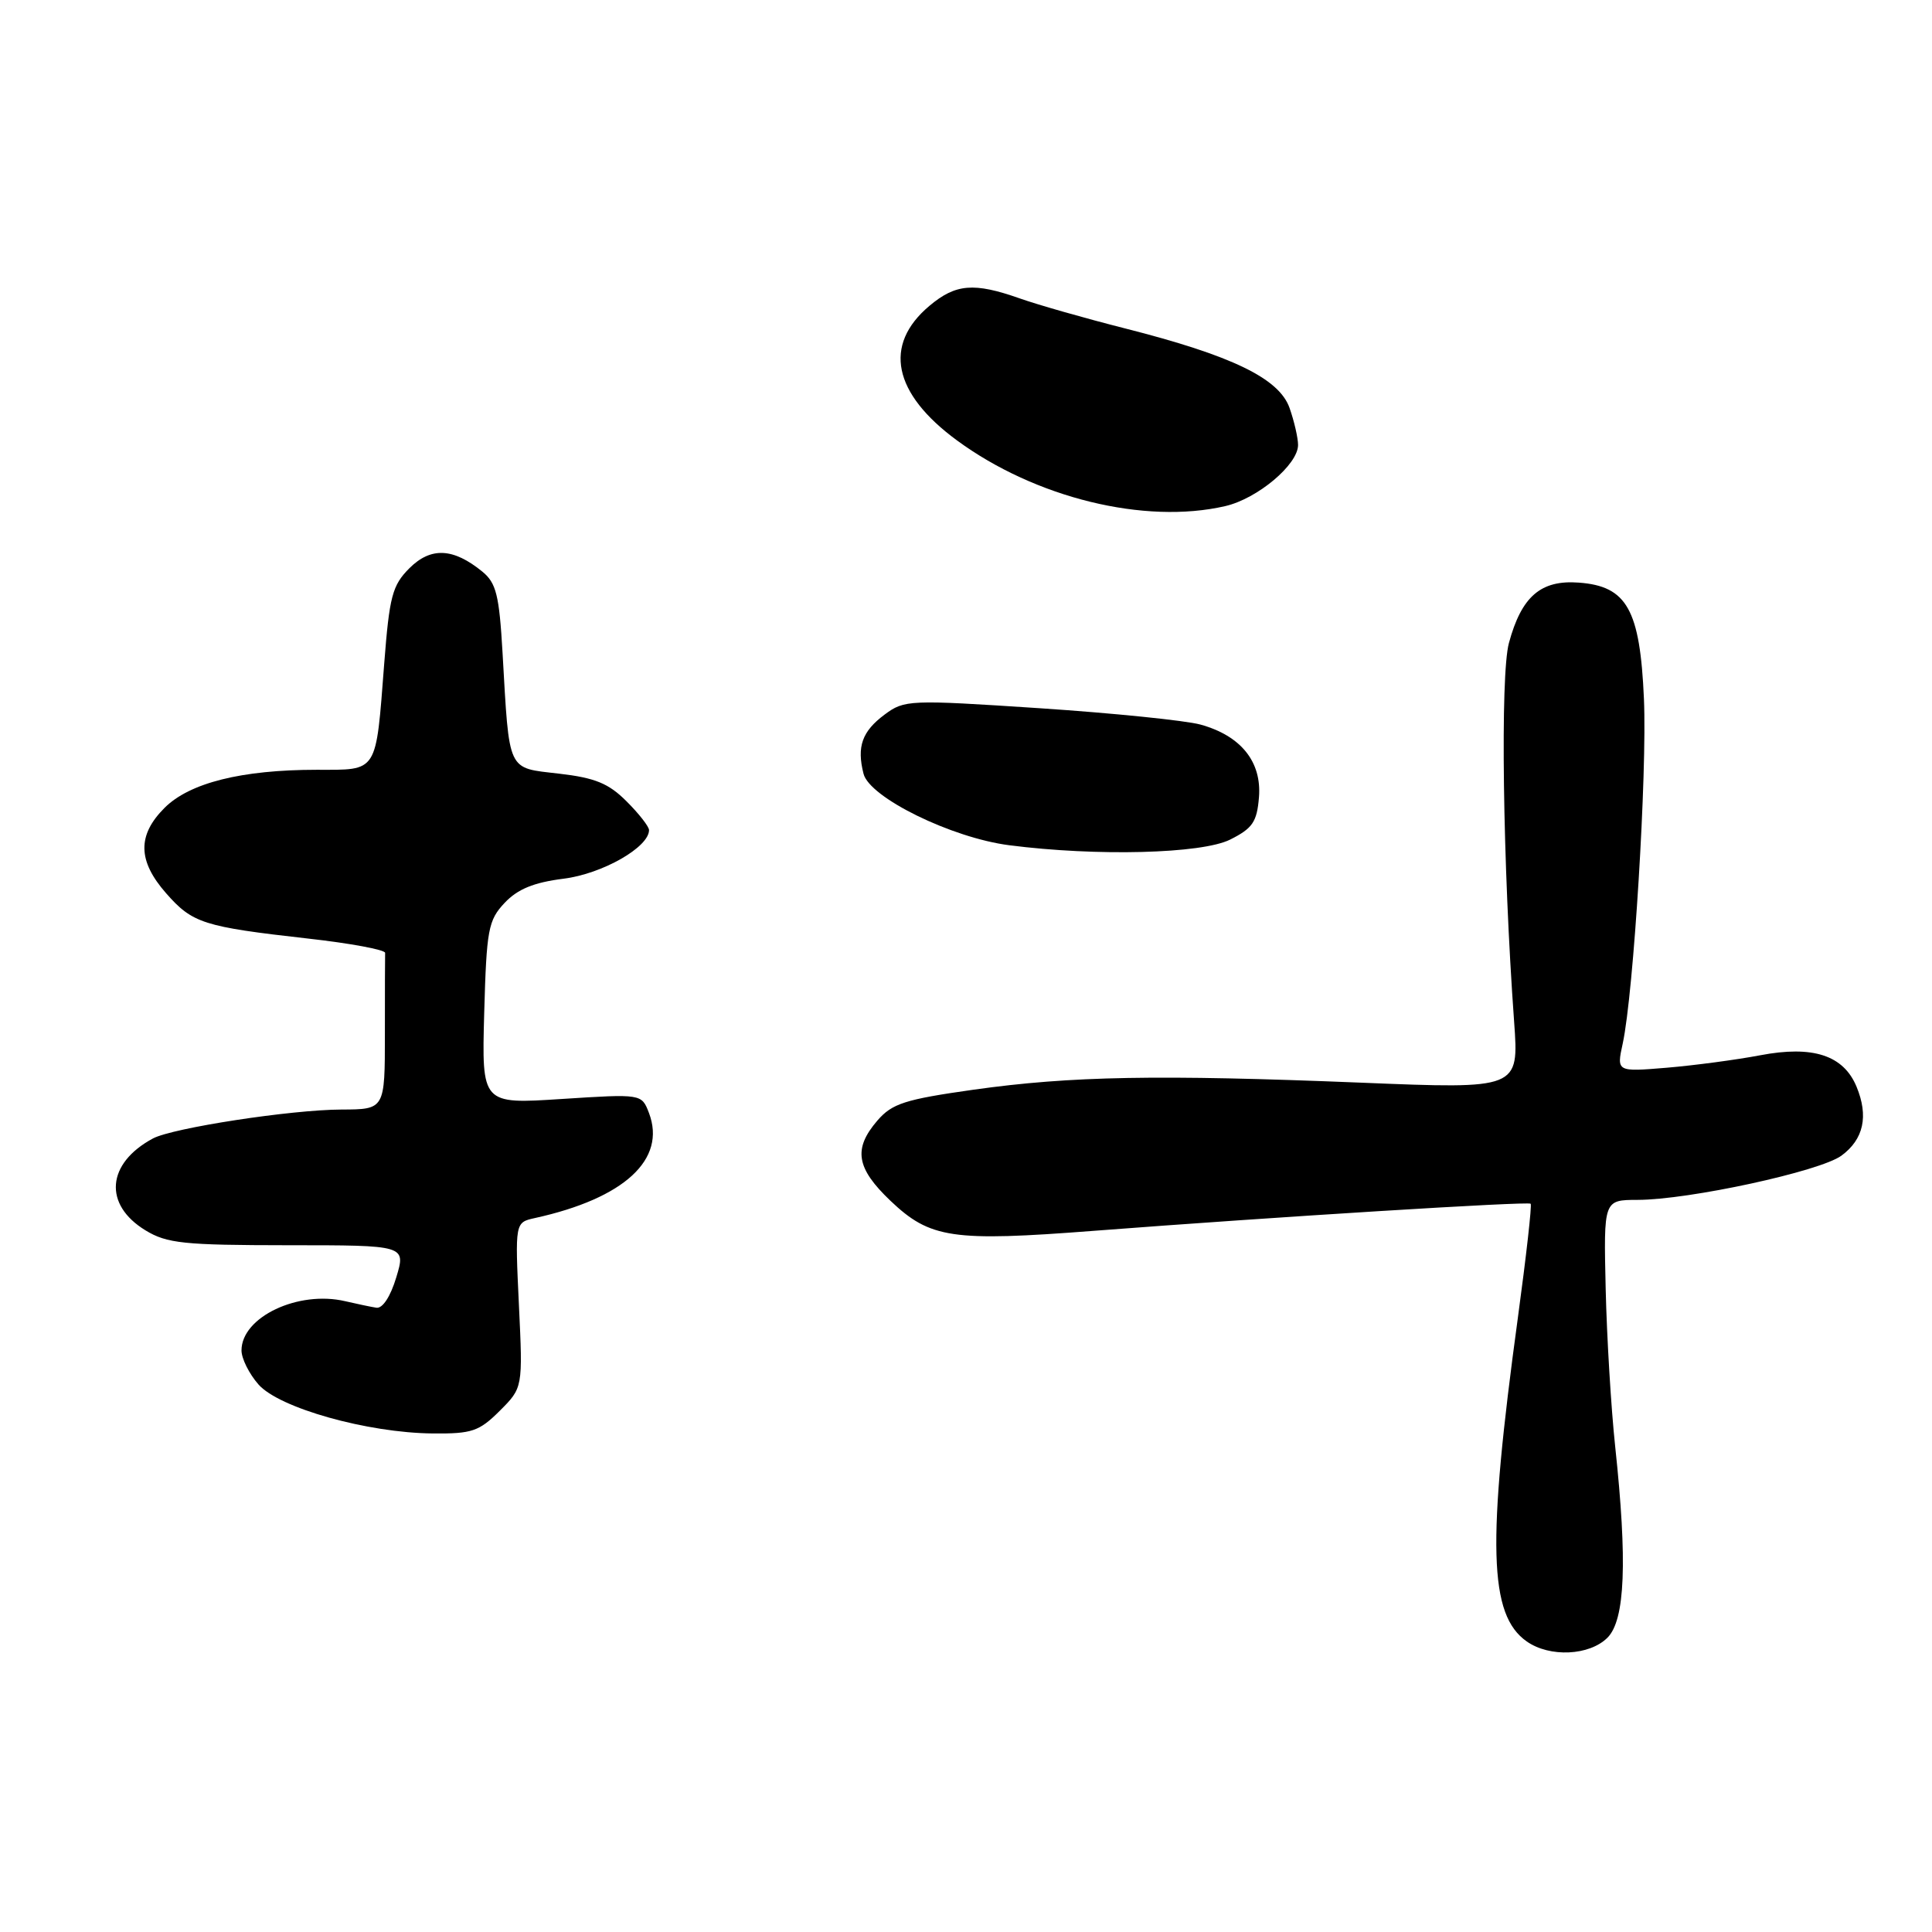 <?xml version="1.0" encoding="UTF-8" standalone="no"?>
<!DOCTYPE svg PUBLIC "-//W3C//DTD SVG 1.1//EN" "http://www.w3.org/Graphics/SVG/1.1/DTD/svg11.dtd" >
<svg xmlns="http://www.w3.org/2000/svg" xmlns:xlink="http://www.w3.org/1999/xlink" version="1.1" viewBox="0 0 256 256">
 <g >
 <path fill="currentColor"
d=" M 213.00 217.00 C 215.34 214.66 215.65 206.90 214.02 191.67 C 213.48 186.63 212.91 177.21 212.76 170.75 C 212.49 159.00 212.49 159.00 216.99 158.99 C 223.81 158.98 241.17 155.21 244.00 153.13 C 246.94 150.97 247.62 147.90 246.00 143.99 C 244.27 139.82 240.21 138.50 233.23 139.83 C 230.08 140.43 224.51 141.17 220.85 141.48 C 214.20 142.03 214.20 142.03 215.02 138.27 C 216.47 131.55 218.26 102.43 217.83 92.60 C 217.31 80.76 215.58 77.67 209.20 77.20 C 204.17 76.82 201.61 79.02 199.94 85.20 C 198.78 89.46 199.12 114.55 200.63 135.40 C 201.27 144.31 201.27 144.31 180.38 143.46 C 153.40 142.37 141.91 142.58 129.00 144.39 C 119.89 145.68 118.21 146.22 116.25 148.49 C 113.03 152.24 113.45 154.78 117.99 159.11 C 123.25 164.11 126.17 164.54 144.94 163.09 C 169.05 161.24 202.46 159.17 202.82 159.50 C 203.00 159.67 202.23 166.49 201.12 174.65 C 197.02 204.65 197.28 213.98 202.30 217.50 C 205.35 219.64 210.61 219.39 213.00 217.00 Z  M 66.22 186.94 C 69.28 183.88 69.28 183.88 68.76 172.93 C 68.24 161.98 68.24 161.98 70.87 161.40 C 82.73 158.79 88.33 153.63 85.99 147.47 C 85.02 144.94 85.02 144.94 74.43 145.62 C 63.83 146.31 63.83 146.31 64.16 134.23 C 64.47 123.14 64.69 121.95 66.87 119.63 C 68.60 117.80 70.73 116.93 74.69 116.43 C 79.81 115.79 86.00 112.26 86.00 109.99 C 86.00 109.53 84.66 107.81 83.02 106.18 C 80.65 103.80 78.84 103.06 74.05 102.51 C 67.14 101.70 67.51 102.50 66.59 86.50 C 66.15 78.85 65.75 77.24 63.91 75.74 C 60.05 72.59 57.09 72.46 54.25 75.29 C 51.98 77.56 51.60 79.01 50.91 87.93 C 49.78 102.57 50.14 102.00 41.98 102.00 C 32.02 102.00 25.12 103.73 21.80 107.05 C 18.18 110.67 18.24 114.07 22.01 118.36 C 25.50 122.34 26.96 122.80 40.78 124.36 C 46.43 124.99 51.04 125.85 51.03 126.26 C 51.01 126.67 51.00 131.50 51.00 137.00 C 51.00 147.00 51.00 147.00 45.25 147.02 C 38.59 147.04 22.90 149.45 20.27 150.85 C 14.12 154.15 13.67 159.61 19.28 163.03 C 22.12 164.76 24.36 164.99 38.14 165.00 C 53.79 165.00 53.79 165.00 52.51 169.25 C 51.74 171.81 50.69 173.41 49.87 173.28 C 49.11 173.16 47.27 172.77 45.76 172.42 C 39.52 170.95 32.00 174.51 32.00 178.94 C 32.00 180.01 33.01 182.04 34.25 183.45 C 36.99 186.57 48.70 189.86 57.33 189.94 C 62.53 189.99 63.48 189.67 66.22 186.94 Z  M 163.00 111.25 C 165.97 109.76 166.55 108.92 166.82 105.64 C 167.20 100.94 164.43 97.49 159.07 96.01 C 157.11 95.47 147.50 94.49 137.71 93.84 C 120.45 92.70 119.84 92.73 117.21 94.69 C 114.23 96.91 113.51 98.93 114.42 102.52 C 115.21 105.68 126.09 111.02 133.74 112.00 C 145.34 113.49 159.24 113.13 163.00 111.25 Z  M 162.36 67.06 C 166.63 66.07 172.00 61.56 172.00 58.96 C 172.00 58.05 171.50 55.85 170.88 54.08 C 169.51 50.14 163.24 47.11 149.05 43.51 C 143.80 42.18 137.53 40.39 135.12 39.54 C 129.06 37.40 126.63 37.60 123.15 40.53 C 117.00 45.70 118.32 52.13 126.81 58.36 C 137.19 65.98 151.70 69.53 162.36 67.06 Z "/>
</g>
</svg>
